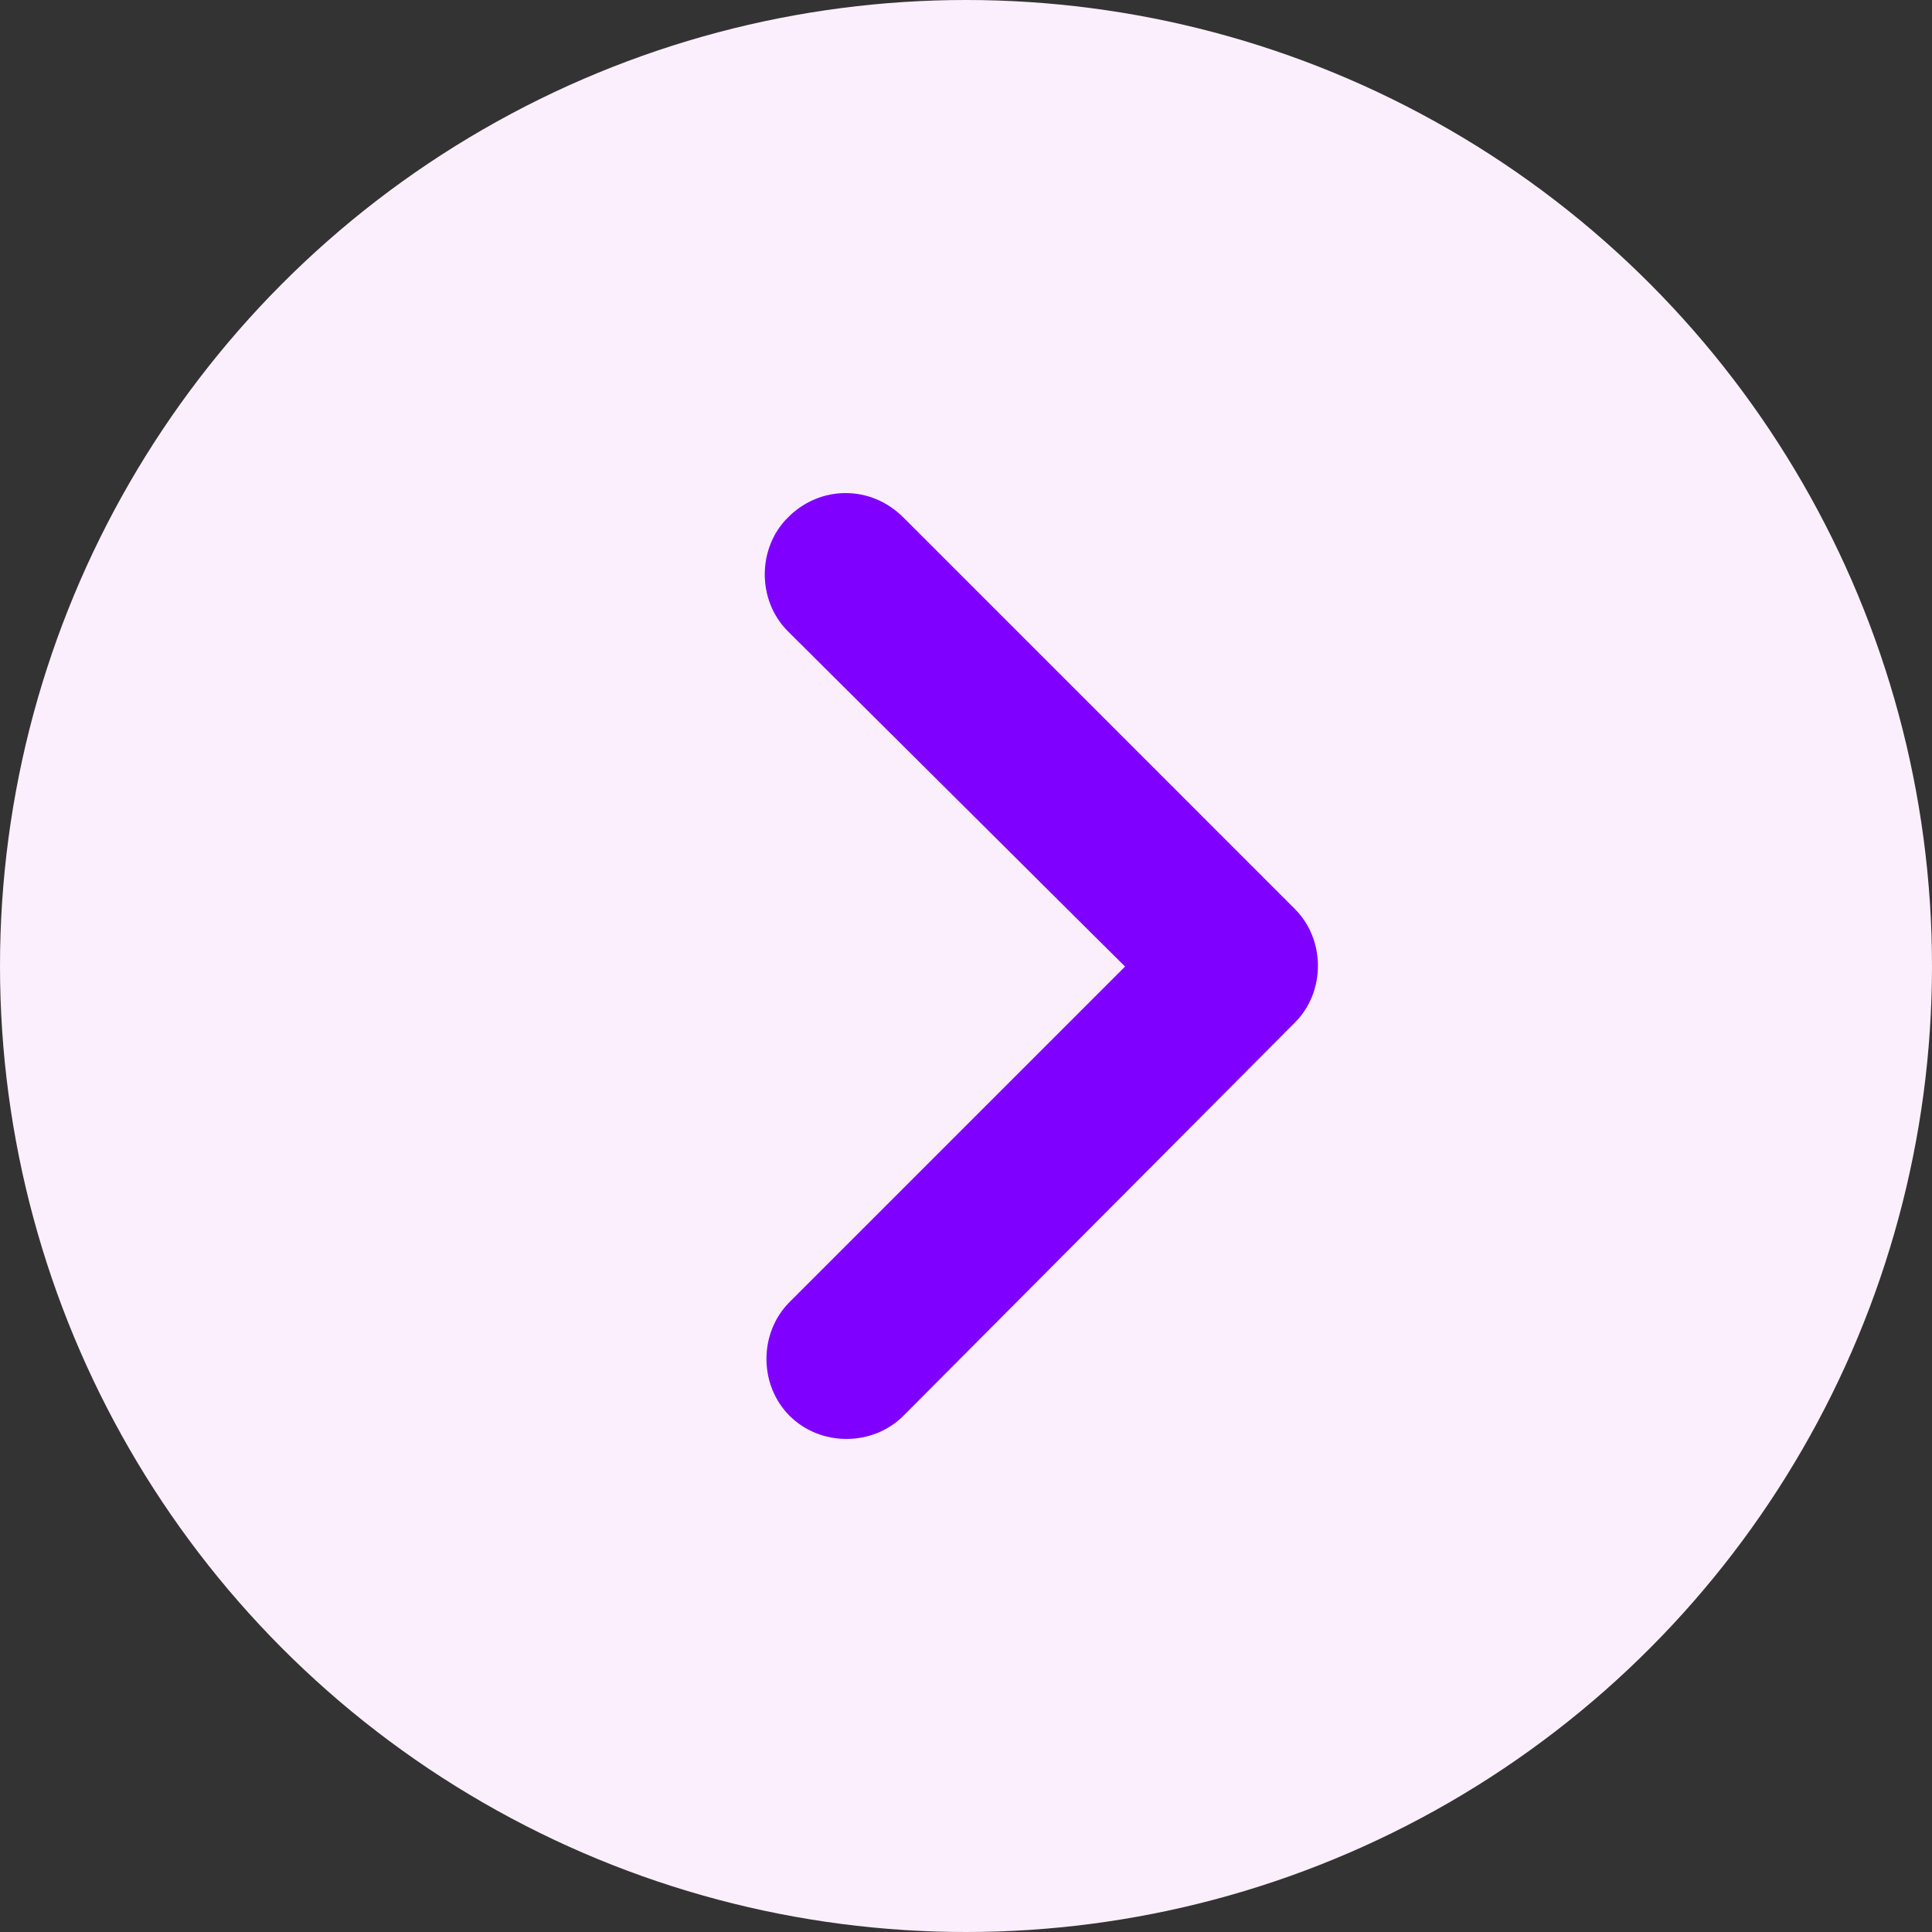 <svg width="48" height="48" viewBox="0 0 48 48" fill="none" xmlns="http://www.w3.org/2000/svg">
<rect x="0" y="0" width="48" height="48" fill="#333333" stroke="none"/>
<circle cx="24" cy="24" r="24" fill="#FBEFFD"/>
<path d="M19.221 12.503L18.868 12.15L19.221 12.503C19.726 11.998 20.37 11.75 21.009 11.75C21.649 11.75 22.293 11.998 22.798 12.503L32.522 22.228C33.484 23.189 33.484 24.8 32.522 25.762L32.522 25.762L22.798 35.529C22.798 35.529 22.798 35.529 22.798 35.529C21.836 36.49 20.225 36.49 19.264 35.529C18.302 34.568 18.302 32.956 19.264 31.995L26.889 24.37L27.244 24.015L26.888 23.662L19.221 16.037C19.221 16.037 19.221 16.037 19.221 16.037C18.26 15.075 18.26 13.465 19.221 12.503Z" fill="#7F00FF" stroke="#FBEFFD"/>
</svg>
